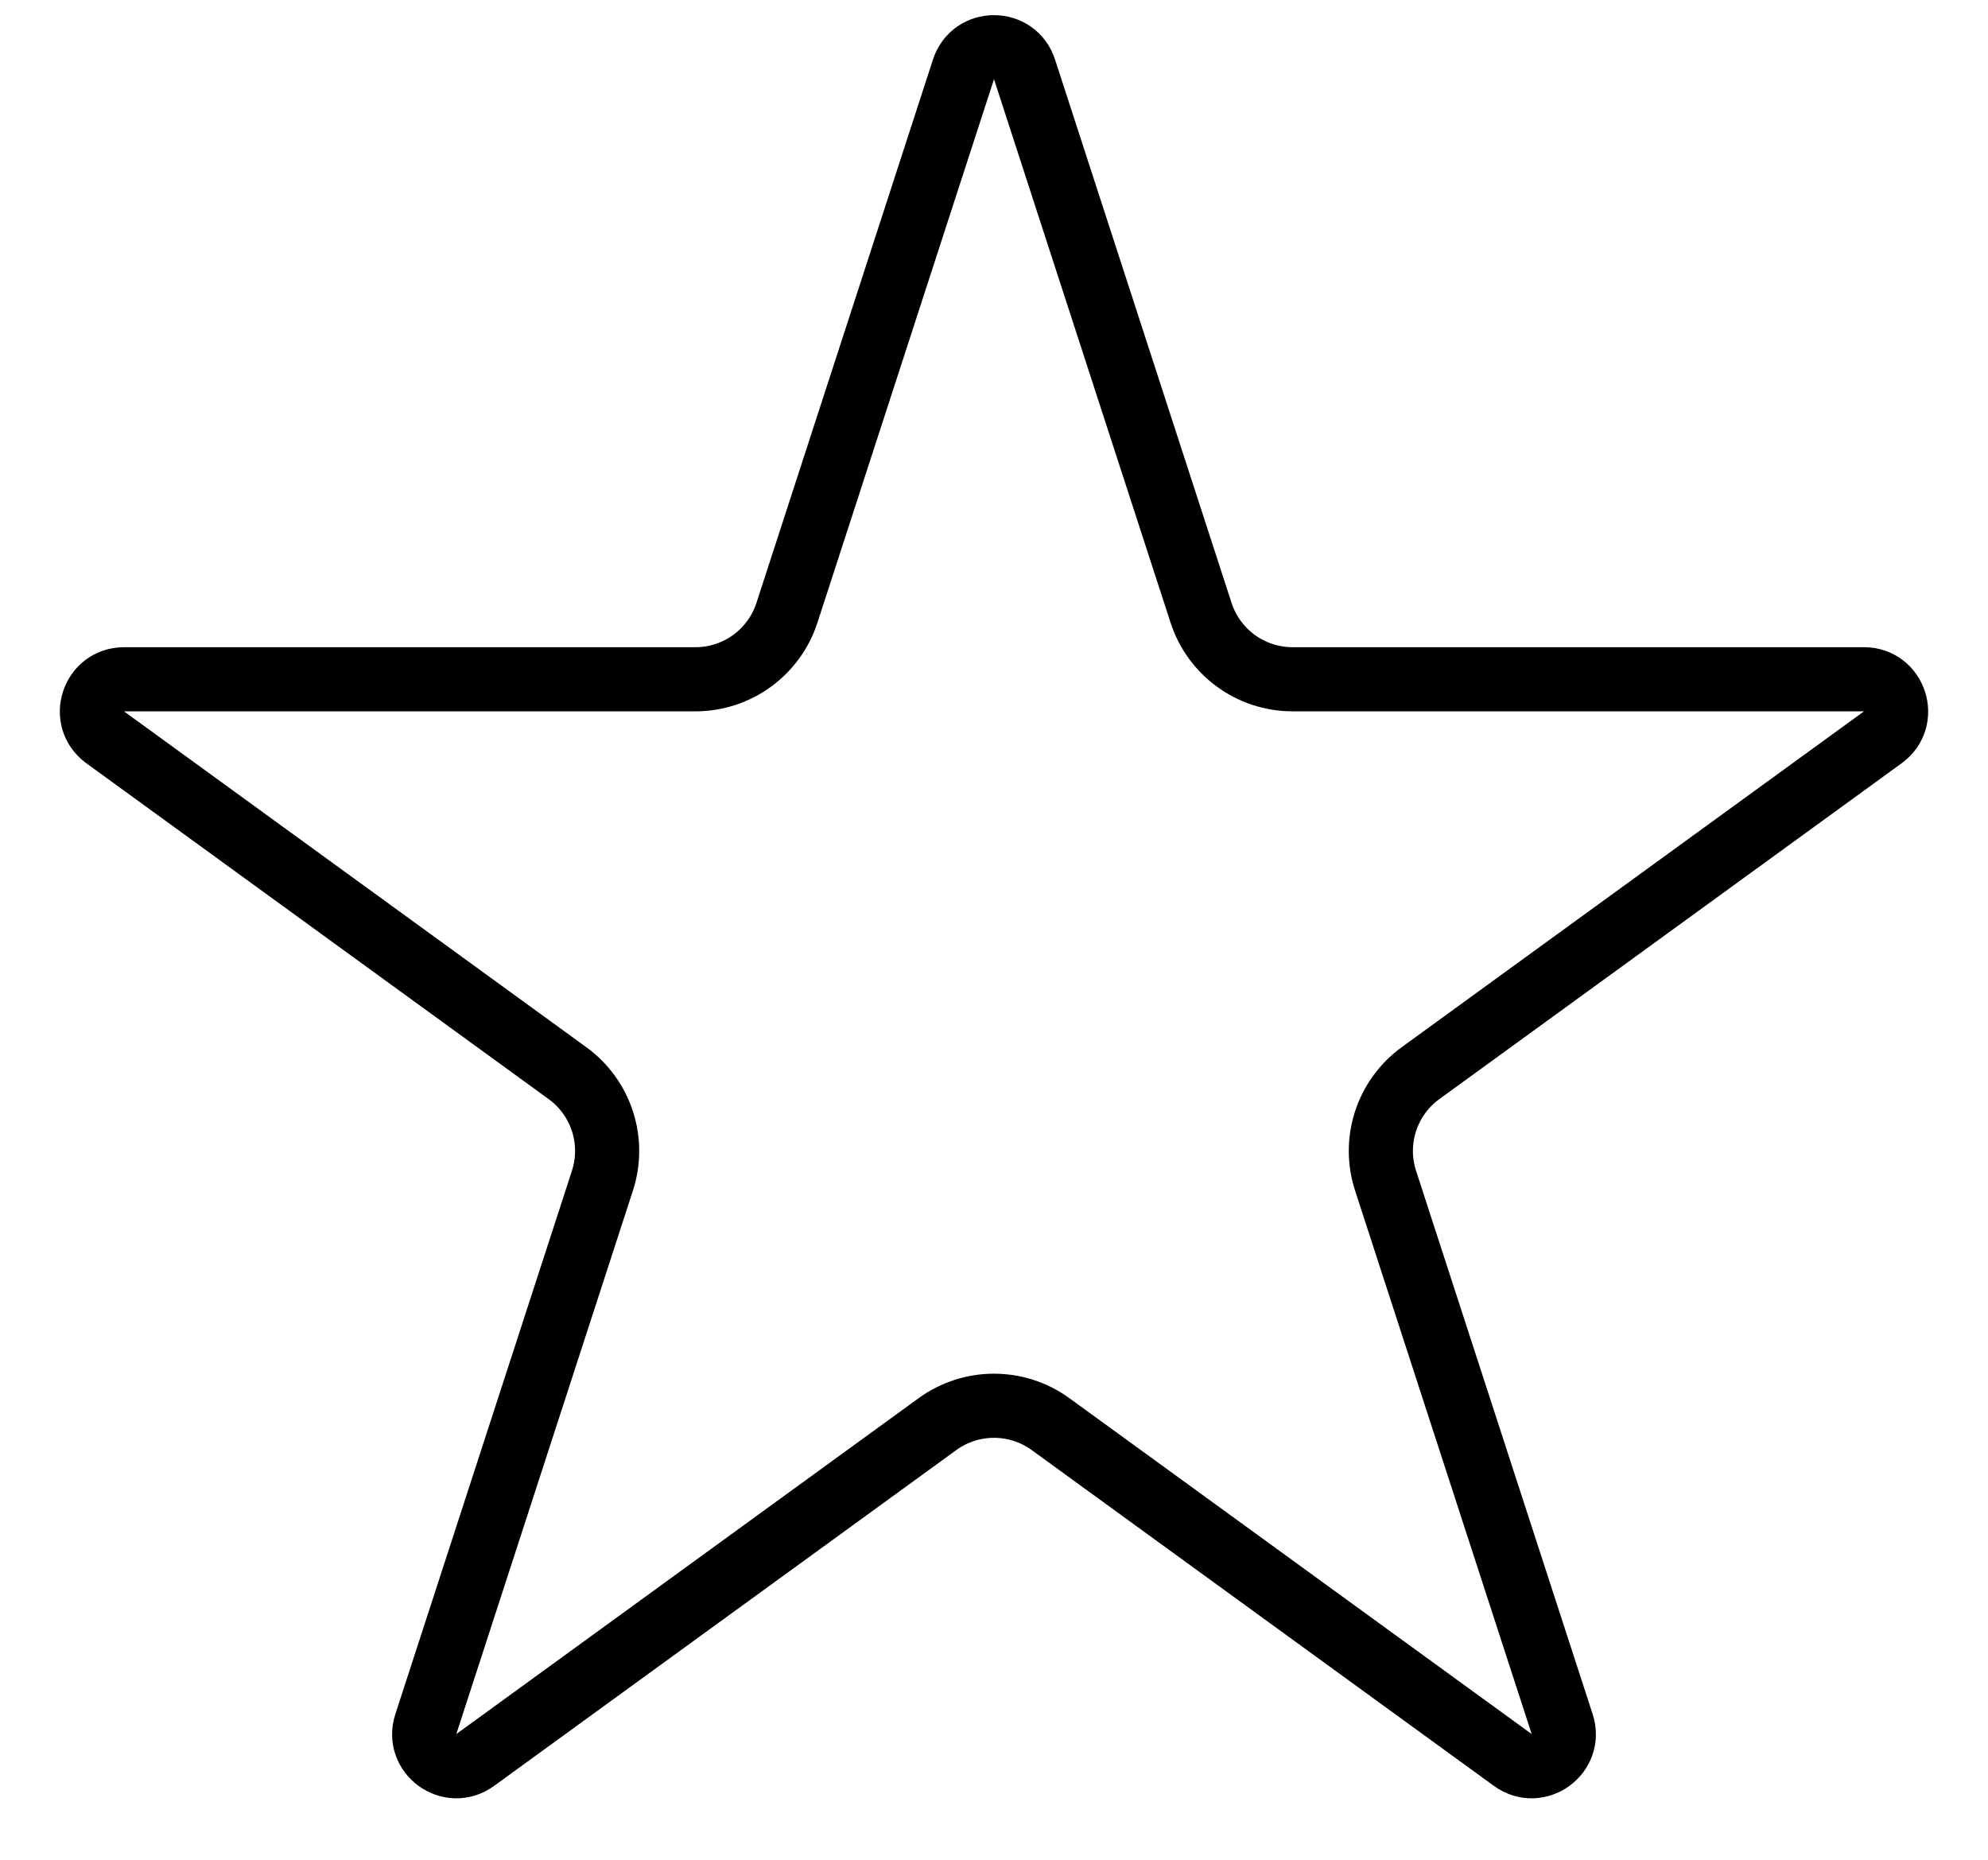 <svg width="31" height="29" viewBox="0 0 31 29" fill="none" xmlns="http://www.w3.org/2000/svg">
<path d="M15.024 1.082C15.174 0.621 15.826 0.621 15.976 1.082L18.729 9.556C18.93 10.174 19.506 10.592 20.155 10.592L29.066 10.592C29.55 10.592 29.752 11.212 29.36 11.497L22.151 16.734C21.625 17.116 21.405 17.793 21.606 18.411L24.36 26.885C24.509 27.346 23.982 27.729 23.59 27.444L16.382 22.207C15.856 21.825 15.144 21.825 14.618 22.207L7.41 27.444C7.018 27.729 6.491 27.346 6.64 26.885L9.394 18.411C9.595 17.793 9.375 17.116 8.849 16.734L1.64 11.497C1.248 11.212 1.45 10.592 1.934 10.592L10.845 10.592C11.494 10.592 12.07 10.174 12.271 9.556L15.024 1.082Z" stroke="black"/>
</svg>
